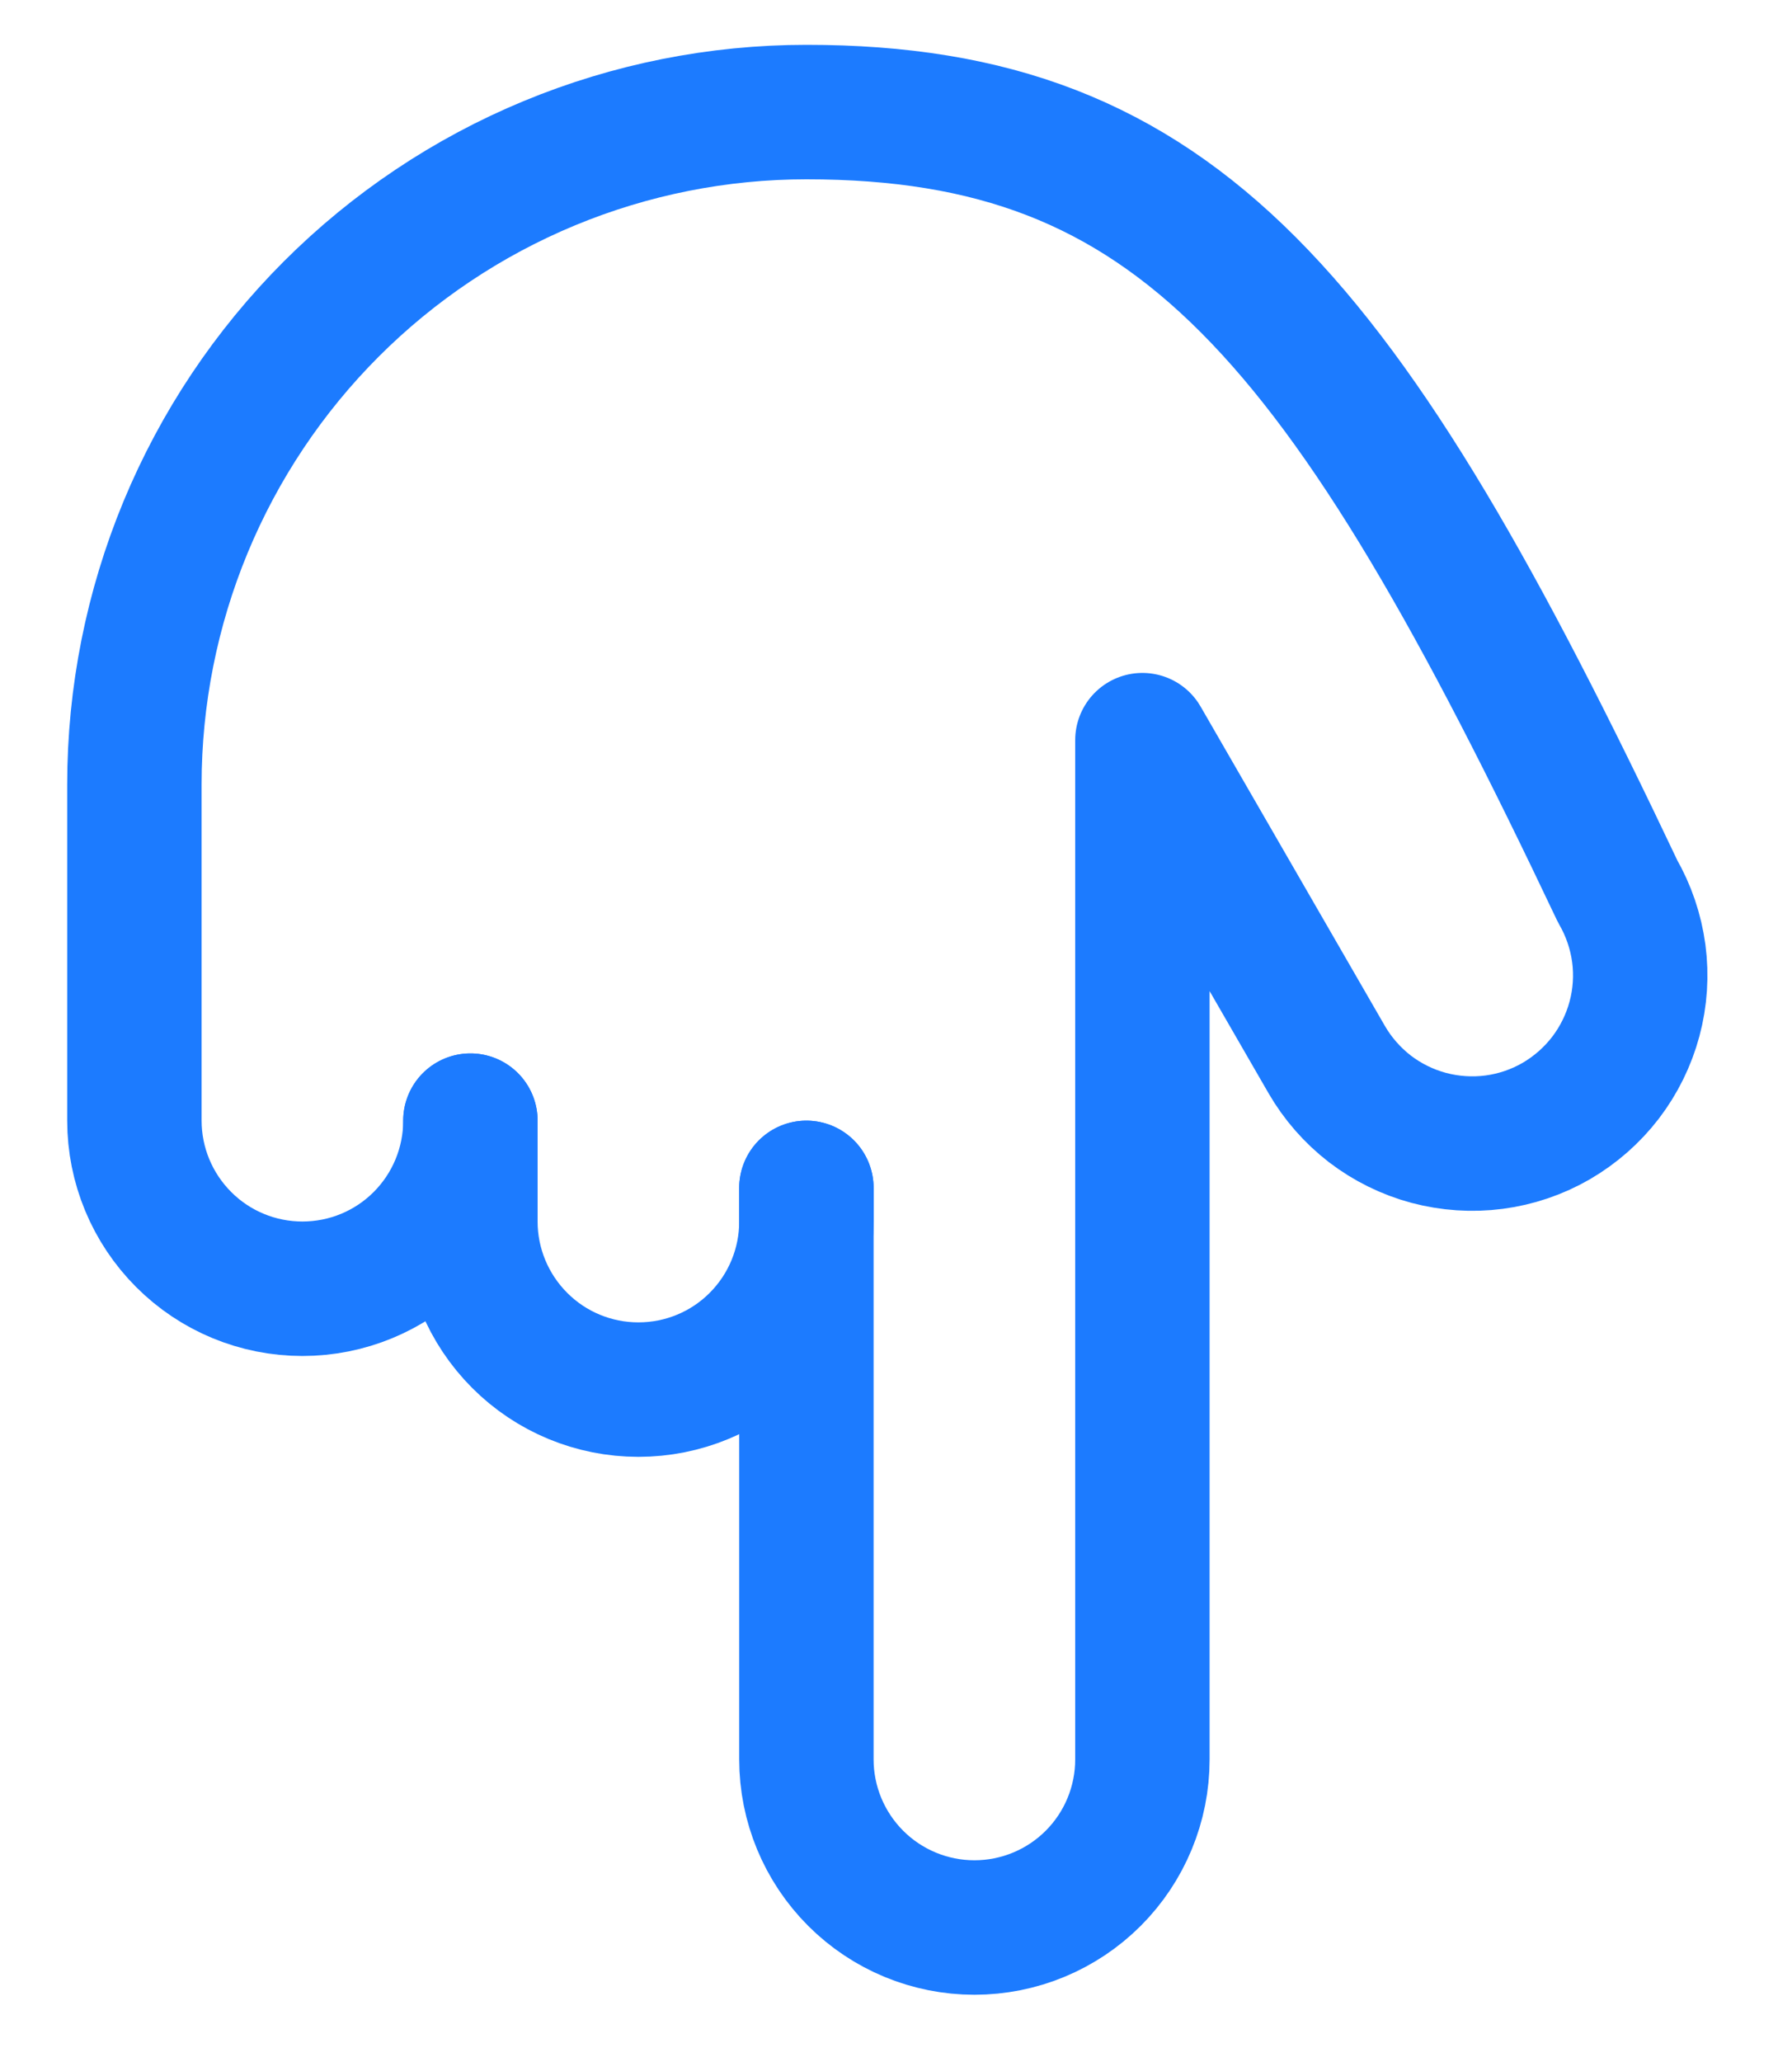 <svg width="20" height="23" viewBox="0 0 20 23" fill="none" xmlns="http://www.w3.org/2000/svg">
<path d="M9 13.25L9 19.625C9 20.122 9.198 20.599 9.55 20.951C9.901 21.302 10.378 21.5 10.875 21.5C11.373 21.5 11.85 21.302 12.201 20.951C12.553 20.599 12.75 20.122 12.75 19.625L12.75 8.256L14.806 11.817C14.929 12.03 15.093 12.217 15.288 12.368C15.484 12.518 15.707 12.628 15.945 12.692C16.183 12.755 16.431 12.772 16.675 12.74C16.919 12.708 17.155 12.628 17.368 12.505C17.581 12.381 17.768 12.217 17.918 12.022C18.068 11.826 18.178 11.603 18.242 11.365C18.306 11.127 18.322 10.879 18.29 10.635C18.257 10.391 18.177 10.155 18.054 9.942C15 3.5 13.143 1.25 9 1.25C8.015 1.25 7.04 1.444 6.13 1.821C5.22 2.198 4.394 2.75 3.697 3.447C3.001 4.143 2.448 4.97 2.071 5.88C1.694 6.79 1.5 7.765 1.5 8.75L1.5 12.5C1.5 12.997 1.698 13.474 2.05 13.826C2.401 14.178 2.878 14.375 3.375 14.375C3.873 14.375 4.35 14.178 4.701 13.826C5.053 13.474 5.25 12.997 5.25 12.5" stroke="#1C7BFF" stroke-width="1.5" stroke-linecap="round" stroke-linejoin="round"/>
<path d="M5.25 12.5L5.25 13.625C5.25 14.122 5.448 14.599 5.8 14.951C6.151 15.303 6.628 15.5 7.125 15.5C7.623 15.5 8.1 15.303 8.451 14.951C8.803 14.599 9 14.122 9 13.625L9 13.25" stroke="#1C7BFF" stroke-width="1.5" stroke-linecap="round" stroke-linejoin="round"/>
</svg>
